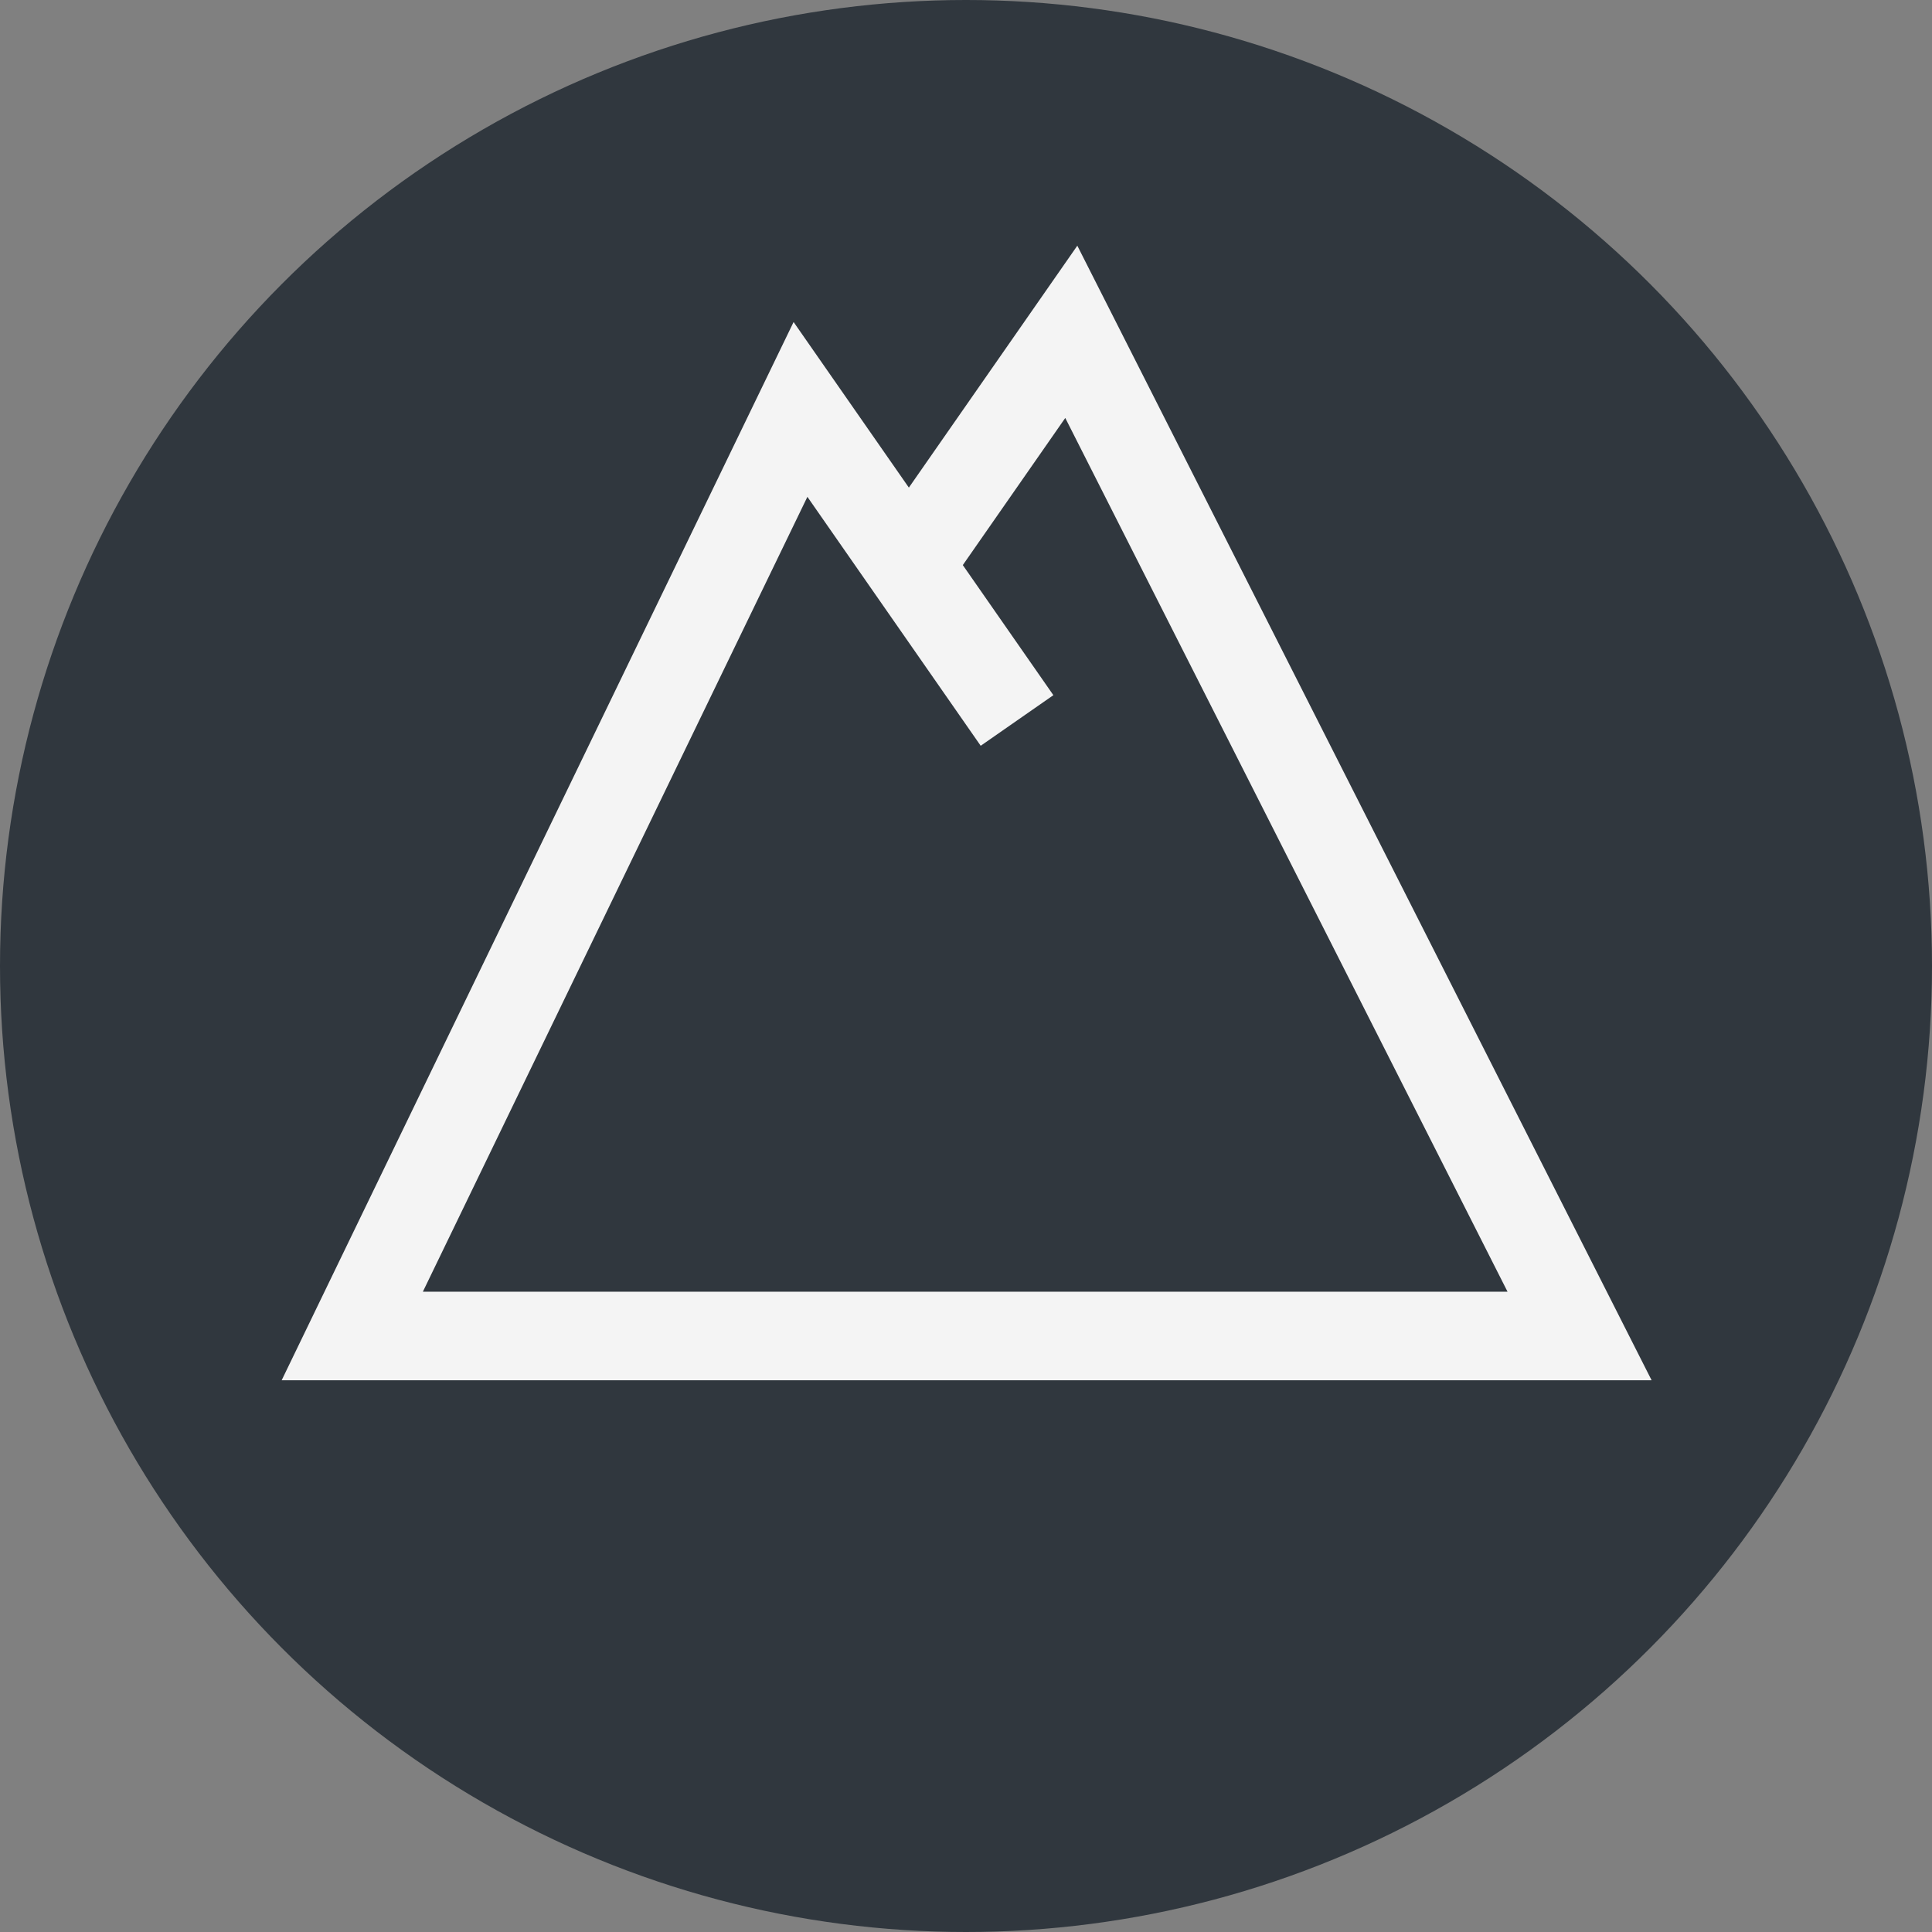 <svg xmlns="http://www.w3.org/2000/svg" width="12" height="12" viewBox="0 0 12 12"><rect x="0" y="0" width="12" height="12" fill="#808080" stroke="none"/><g id="b4319087-1dc7-4d06-a01e-acfe4d645ca3" data-name="below"><circle cx="6" cy="6" r="6" style="fill:#30373e"/></g><g id="a1a3a142-f3c8-42a4-ad56-ba33140a8895" data-name="illustration"><path d="M6.317,4.475,4.972,2.543,2.188,8.298h7.623L6.654,2.061,5.645,3.51" style="fill:none;stroke:#f4f4f4;stroke-miterlimit:10;stroke-width:0.55px"/></g></svg>